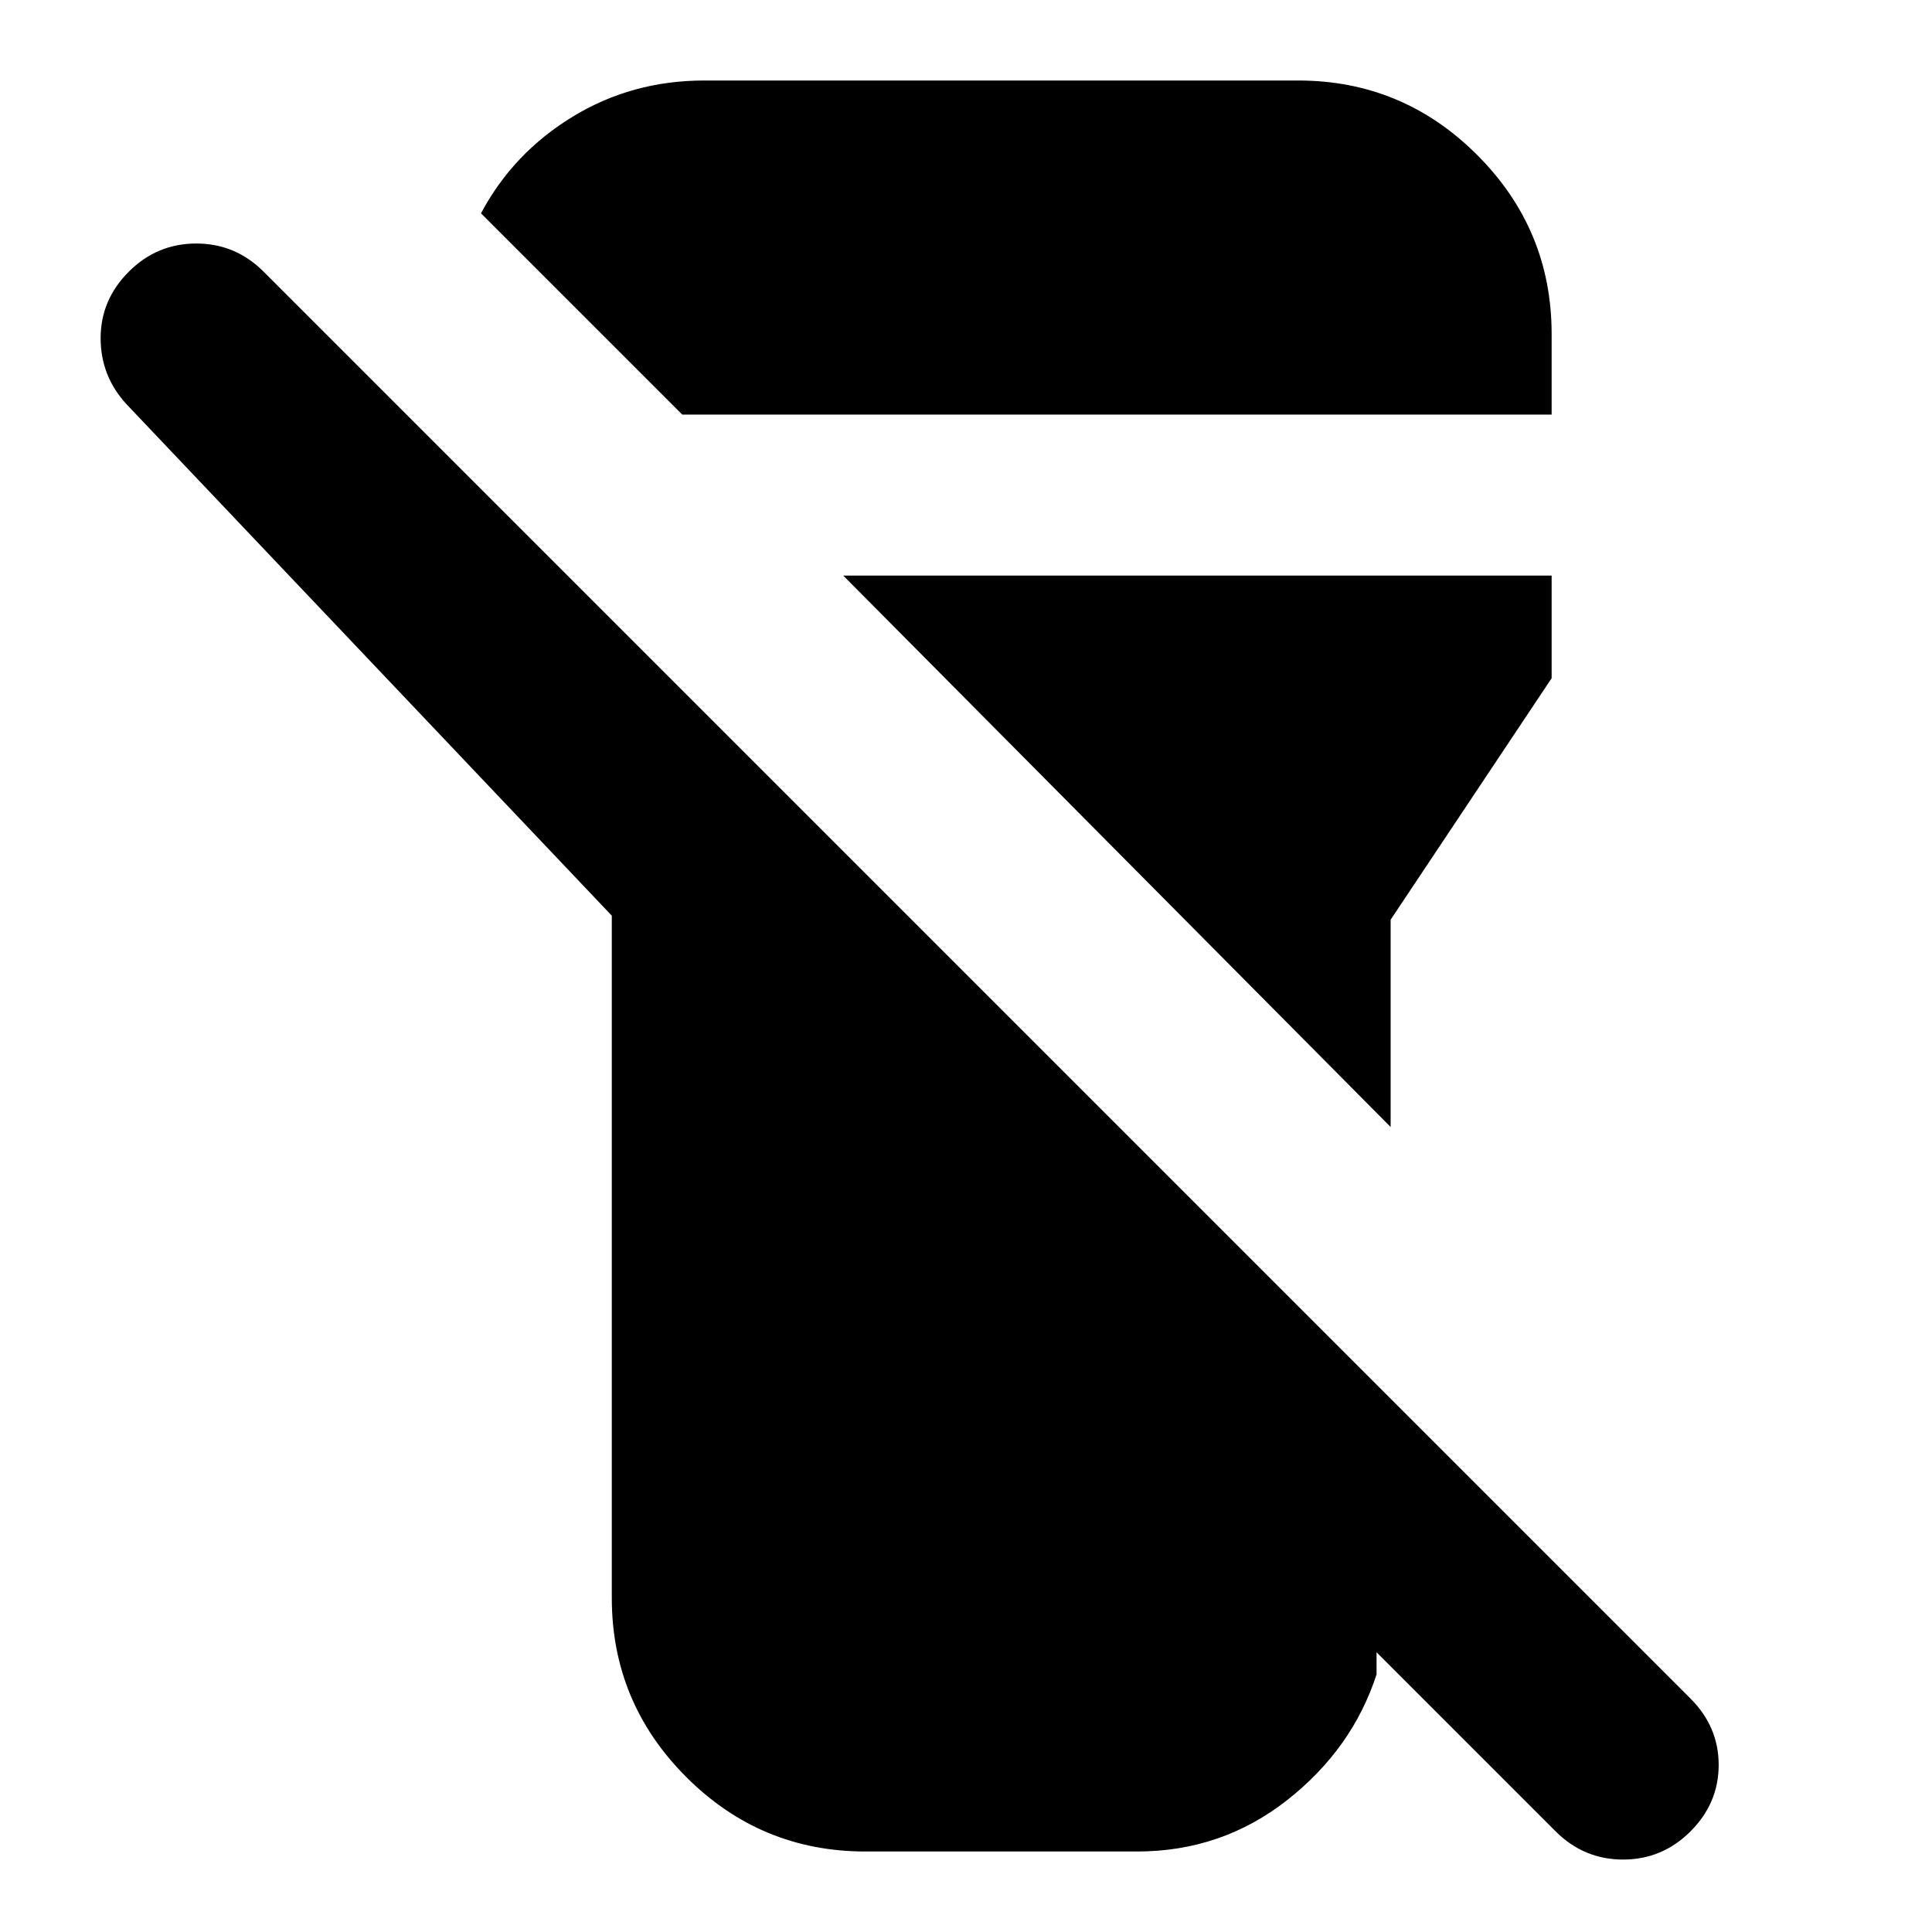 <svg xmlns="http://www.w3.org/2000/svg" height="24" width="24"><path d="M10.75 23q-1.3 0-2.225-.925T7.6 19.85v-8.475l-6.025-6.35q-.325-.35-.325-.825t.35-.825q.35-.35.838-.35.487 0 .837.35L21 21.1q.35.35.35.825t-.35.825q-.35.35-.837.35-.488 0-.838-.35L17.1 20.525v.275q-.3.925-1.112 1.563-.813.637-1.863.637Zm6.525-9-6.8-6.85h8.8v1.275l-2 3Zm2-8.85h-10.8l-2.5-2.5q.4-.75 1.138-1.2Q7.85 1 8.75 1h7.375q1.3 0 2.225.925t.925 2.225Z"/></svg>